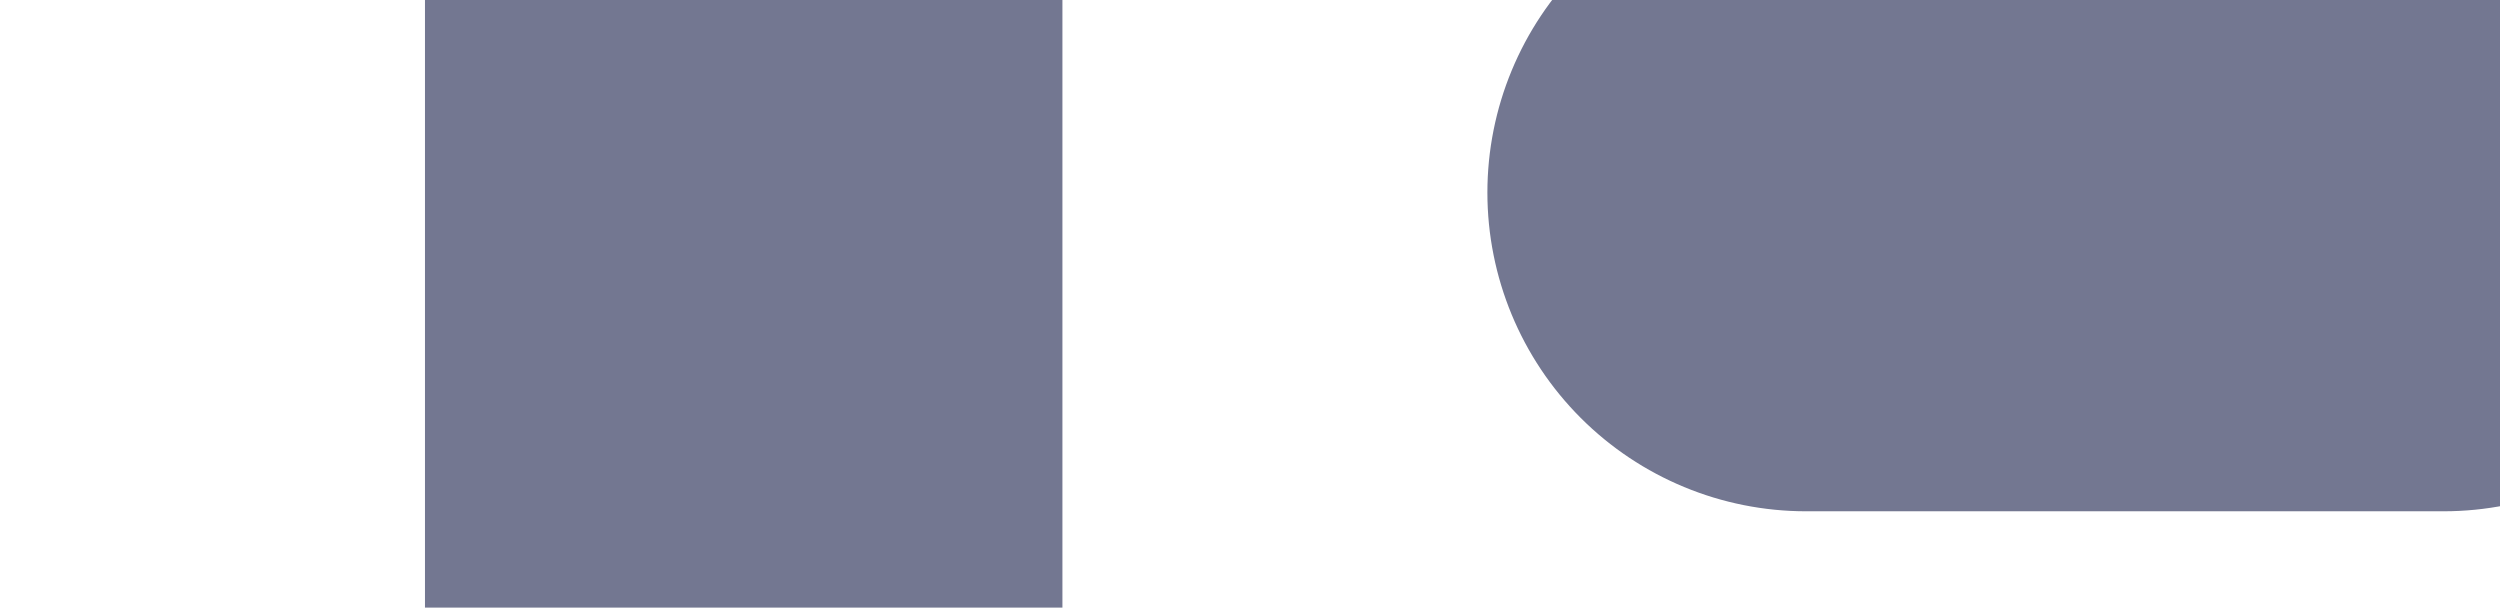 <svg width="251" height="61" viewBox="0 0 251 61" fill="none" xmlns="http://www.w3.org/2000/svg">
<g clip-path="url(#clip0_592_4884)">
<path d="M149.334 19.333C149.334 10.846 152.706 2.707 158.707 -3.294C164.708 -9.295 172.847 -12.667 181.334 -12.667H245.334C253.821 -12.667 261.96 -9.295 267.962 -3.294C273.963 2.707 277.334 10.846 277.334 19.333C277.334 27.82 273.963 35.959 267.962 41.961C261.96 47.962 253.821 51.333 245.334 51.333H181.334C172.847 51.333 164.708 47.962 158.707 41.961C152.706 35.959 149.334 27.82 149.334 19.333ZM181.334 -55.334H330.667C339.154 -55.334 347.294 -58.705 353.295 -64.706C359.296 -70.707 362.667 -78.847 362.667 -87.334C362.667 -95.82 359.296 -103.96 353.295 -109.961C347.294 -115.962 339.154 -119.334 330.667 -119.334H181.334C172.847 -119.334 164.708 -115.962 158.707 -109.961C152.706 -103.96 149.334 -95.82 149.334 -87.334C149.334 -78.847 152.706 -70.707 158.707 -64.706C164.708 -58.705 172.847 -55.334 181.334 -55.334ZM448.001 200.112V262.874C448 267.439 446.646 271.901 444.109 275.696C441.573 279.492 437.968 282.45 433.751 284.196C429.534 285.943 424.893 286.4 420.416 285.51C415.939 284.62 411.826 282.422 408.598 279.194L384.001 254.597L359.403 279.194C356.175 282.422 352.063 284.62 347.586 285.51C343.109 286.4 338.468 285.943 334.251 284.196C330.033 282.45 326.429 279.492 323.892 275.696C321.356 271.901 320.002 267.439 320.001 262.874V200.112C300.696 185.583 286.909 164.919 280.906 141.515C274.903 118.111 277.042 93.362 286.97 71.335C296.899 49.308 314.027 31.315 335.538 20.313C357.049 9.312 381.663 5.957 405.334 10.8V-108.667C405.334 -122.812 399.715 -136.377 389.713 -146.379C379.711 -156.381 366.146 -162 352.001 -162L160.15 -161.19C153.134 -161.209 146.182 -159.844 139.695 -157.173C133.207 -154.501 127.31 -150.576 122.341 -145.621C117.373 -140.667 113.431 -134.781 110.741 -128.301C108.052 -121.82 106.667 -114.873 106.667 -107.856V147.333C106.667 161.478 112.287 175.044 122.288 185.046C132.29 195.047 145.856 200.666 160.001 200.666H245.334C253.821 200.666 261.96 204.038 267.962 210.039C273.963 216.04 277.334 224.18 277.334 232.666C277.334 241.153 273.963 249.293 267.962 255.294C261.96 261.295 253.821 264.666 245.334 264.666H160.001C128.894 264.627 99.073 252.252 77.077 230.257C55.082 208.261 42.707 178.44 42.667 147.333V-107.856C42.707 -138.963 55.082 -168.784 77.077 -190.78C99.073 -212.775 128.894 -225.15 160.001 -225.19L351.851 -226C382.981 -225.989 412.834 -213.628 434.859 -191.631C456.885 -169.633 469.283 -139.796 469.334 -108.667V51.995C477.736 63.091 483.853 75.744 487.33 89.221C490.807 102.698 491.576 116.731 489.592 130.507C487.608 144.283 482.91 157.529 475.771 169.477C468.631 181.425 459.193 191.837 448.001 200.112V200.112ZM341.334 115.333C341.334 123.772 343.837 132.021 348.525 139.037C353.213 146.054 359.877 151.523 367.673 154.752C375.469 157.981 384.048 158.826 392.325 157.18C400.601 155.534 408.204 151.47 414.171 145.503C420.138 139.536 424.201 131.934 425.848 123.657C427.494 115.38 426.649 106.802 423.42 99.005C420.19 91.209 414.722 84.545 407.705 79.857C400.689 75.169 392.439 72.666 384.001 72.666C372.685 72.666 361.832 77.162 353.831 85.163C345.829 93.165 341.334 104.017 341.334 115.333Z" fill="#737791"/>
</g>
<defs>
<clipPath id="clip0_592_4884">
<rect width="512" height="512" fill="white" transform="translate(0 -226)"/>
</clipPath>
</defs>
</svg>
